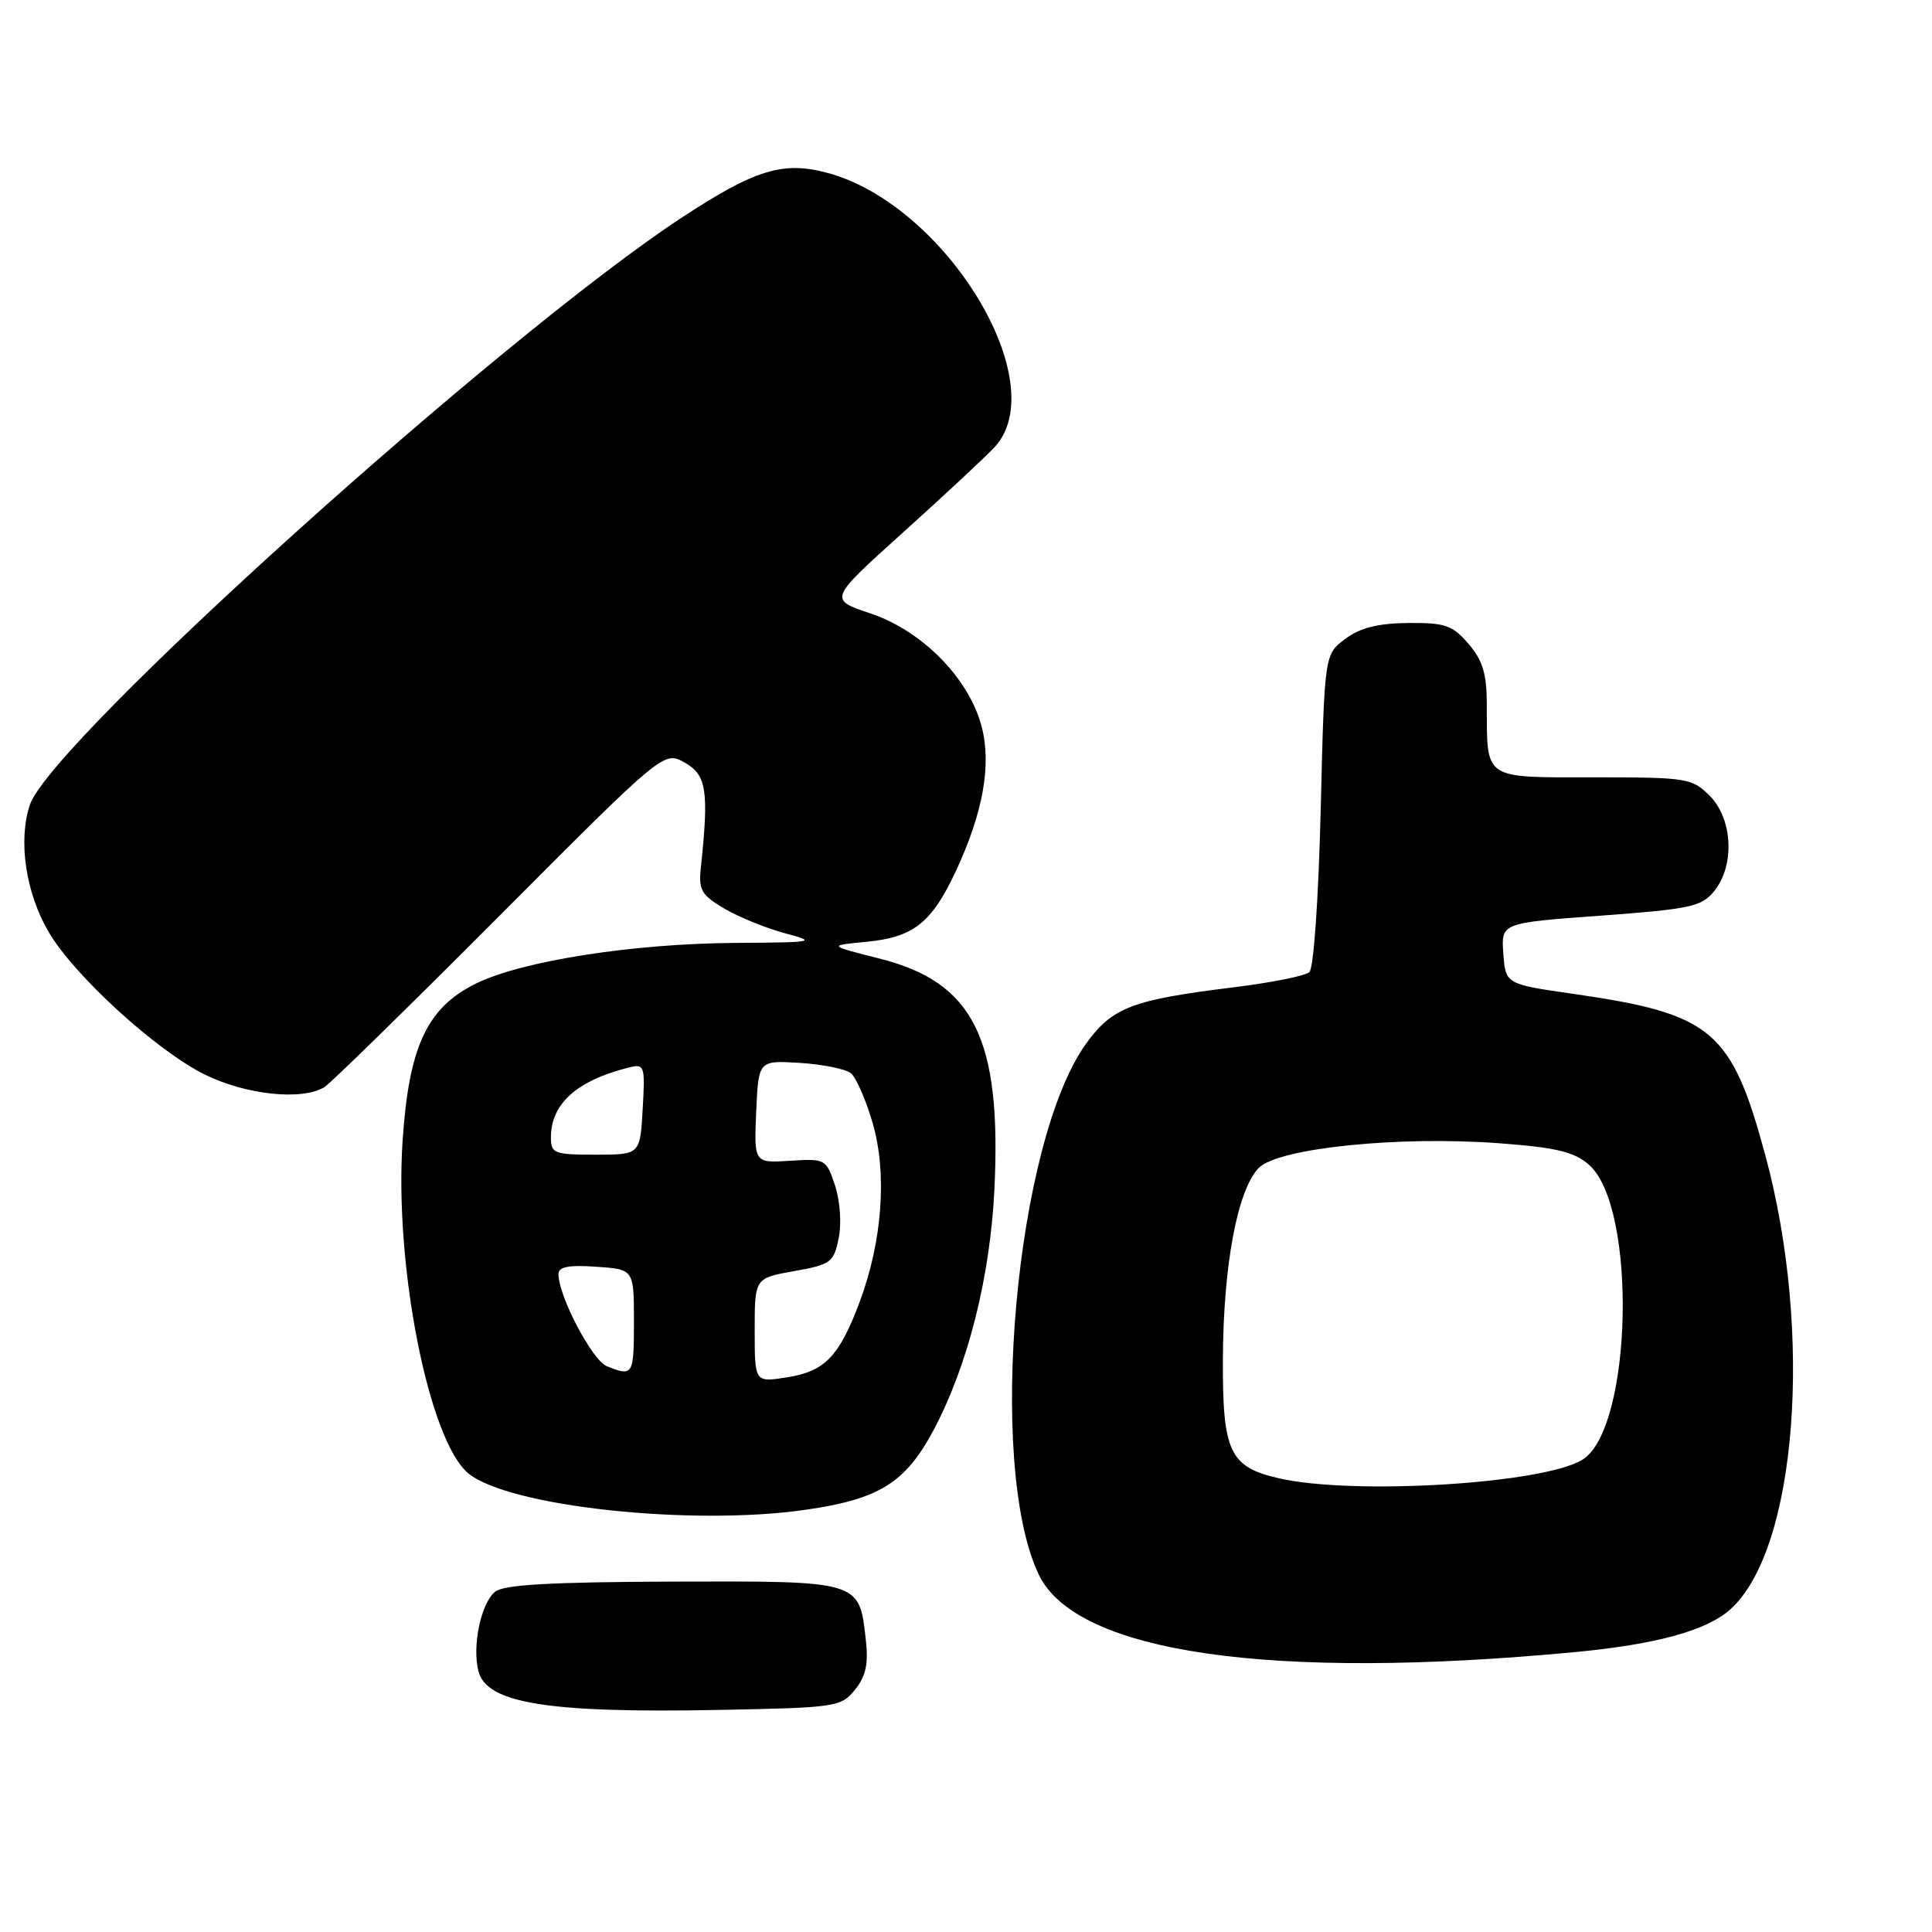 <?xml version="1.0" encoding="UTF-8" standalone="no"?>
<!DOCTYPE svg PUBLIC "-//W3C//DTD SVG 1.1//EN" "http://www.w3.org/Graphics/SVG/1.1/DTD/svg11.dtd" >
<svg xmlns="http://www.w3.org/2000/svg" xmlns:xlink="http://www.w3.org/1999/xlink" version="1.1" viewBox="0 0 256 256">
 <g >
 <path fill="currentColor"
d=" M 113.29 223.90 C 114.74 222.10 115.09 220.49 114.72 217.22 C 113.84 209.43 114.04 209.49 89.14 209.57 C 72.84 209.63 66.73 209.98 65.59 210.92 C 63.73 212.47 62.55 218.08 63.39 221.43 C 64.46 225.68 72.54 227.00 94.93 226.58 C 110.84 226.28 111.43 226.19 113.29 223.90 Z  M 208.71 218.91 C 219.54 217.88 226.18 216.05 229.31 213.22 C 238.09 205.28 240.29 176.75 233.94 153.18 C 229.44 136.49 226.90 134.34 208.45 131.69 C 199.50 130.40 199.50 130.40 199.20 126.35 C 198.90 122.29 198.90 122.29 212.10 121.33 C 224.02 120.45 225.47 120.14 227.15 118.07 C 229.89 114.67 229.60 108.51 226.55 105.45 C 224.19 103.10 223.56 103.00 211.16 103.00 C 196.41 103.00 197.04 103.43 197.01 93.31 C 197.00 89.27 196.46 87.49 194.58 85.31 C 192.46 82.84 191.50 82.51 186.59 82.55 C 182.58 82.59 180.23 83.18 178.25 84.66 C 175.50 86.71 175.50 86.71 175.00 107.31 C 174.71 119.09 174.07 128.29 173.50 128.81 C 172.95 129.31 168.45 130.21 163.50 130.82 C 150.05 132.47 147.39 133.48 143.94 138.25 C 134.55 151.21 130.71 194.04 137.63 208.62 C 142.55 219.00 168.33 222.73 208.71 218.91 Z  M 106.77 200.05 C 116.50 198.65 119.98 196.48 123.70 189.50 C 128.25 180.95 131.21 169.22 131.77 157.49 C 132.71 137.56 129.00 130.15 116.52 127.01 C 109.69 125.28 109.69 125.28 114.85 124.79 C 121.03 124.19 123.44 122.29 126.62 115.50 C 130.29 107.67 131.42 101.27 130.04 96.15 C 128.33 89.81 122.14 83.55 115.33 81.28 C 109.80 79.43 109.80 79.43 119.65 70.56 C 125.07 65.68 130.51 60.61 131.75 59.29 C 139.71 50.80 125.34 27.13 109.65 22.91 C 103.75 21.32 100.04 22.46 90.31 28.85 C 66.43 44.54 6.68 98.37 3.95 106.66 C 2.38 111.41 3.41 118.31 6.45 123.50 C 9.81 129.24 20.65 139.15 27.07 142.35 C 32.55 145.08 40.05 145.87 43.00 144.04 C 43.83 143.52 54.28 133.29 66.23 121.30 C 87.96 99.50 87.96 99.50 90.73 101.05 C 93.62 102.66 93.95 104.81 92.87 114.92 C 92.54 117.92 92.92 118.58 95.94 120.37 C 97.83 121.49 101.43 122.96 103.94 123.64 C 108.32 124.82 108.07 124.87 97.50 124.94 C 83.91 125.02 69.19 127.32 63.10 130.31 C 56.57 133.51 54.16 138.68 53.34 151.27 C 52.25 167.83 56.84 190.95 62.07 195.24 C 67.44 199.63 91.64 202.24 106.77 200.05 Z  M 169.50 195.89 C 162.93 194.39 161.99 192.42 162.04 180.14 C 162.08 167.68 163.98 157.58 166.81 154.74 C 169.43 152.12 185.40 150.49 198.69 151.49 C 206.27 152.06 208.59 152.62 210.56 154.35 C 216.95 159.97 216.31 189.24 209.71 193.40 C 204.63 196.60 179.46 198.15 169.50 195.89 Z  M 100.00 176.27 C 100.00 169.36 100.00 169.36 105.22 168.43 C 110.11 167.56 110.48 167.28 111.13 164.06 C 111.53 162.10 111.31 159.09 110.64 157.06 C 109.47 153.57 109.35 153.51 104.68 153.81 C 99.91 154.11 99.91 154.11 100.20 147.31 C 100.50 140.50 100.50 140.50 106.00 140.84 C 109.03 141.03 112.07 141.65 112.76 142.22 C 113.45 142.79 114.74 145.75 115.63 148.80 C 117.57 155.48 116.92 164.46 113.91 172.51 C 111.20 179.75 109.30 181.72 104.25 182.51 C 100.00 183.18 100.00 183.18 100.00 176.27 Z  M 80.41 181.03 C 78.46 180.24 74.00 171.75 74.00 168.81 C 74.00 167.86 75.36 167.59 79.00 167.85 C 84.00 168.19 84.00 168.19 84.00 175.10 C 84.00 182.24 83.89 182.43 80.41 181.03 Z  M 73.00 150.72 C 73.00 146.26 76.41 143.19 83.29 141.46 C 85.41 140.93 85.49 141.15 85.16 146.95 C 84.82 153.00 84.82 153.00 78.91 153.00 C 73.43 153.00 73.00 152.84 73.00 150.72 Z "/>
</g>
</svg>